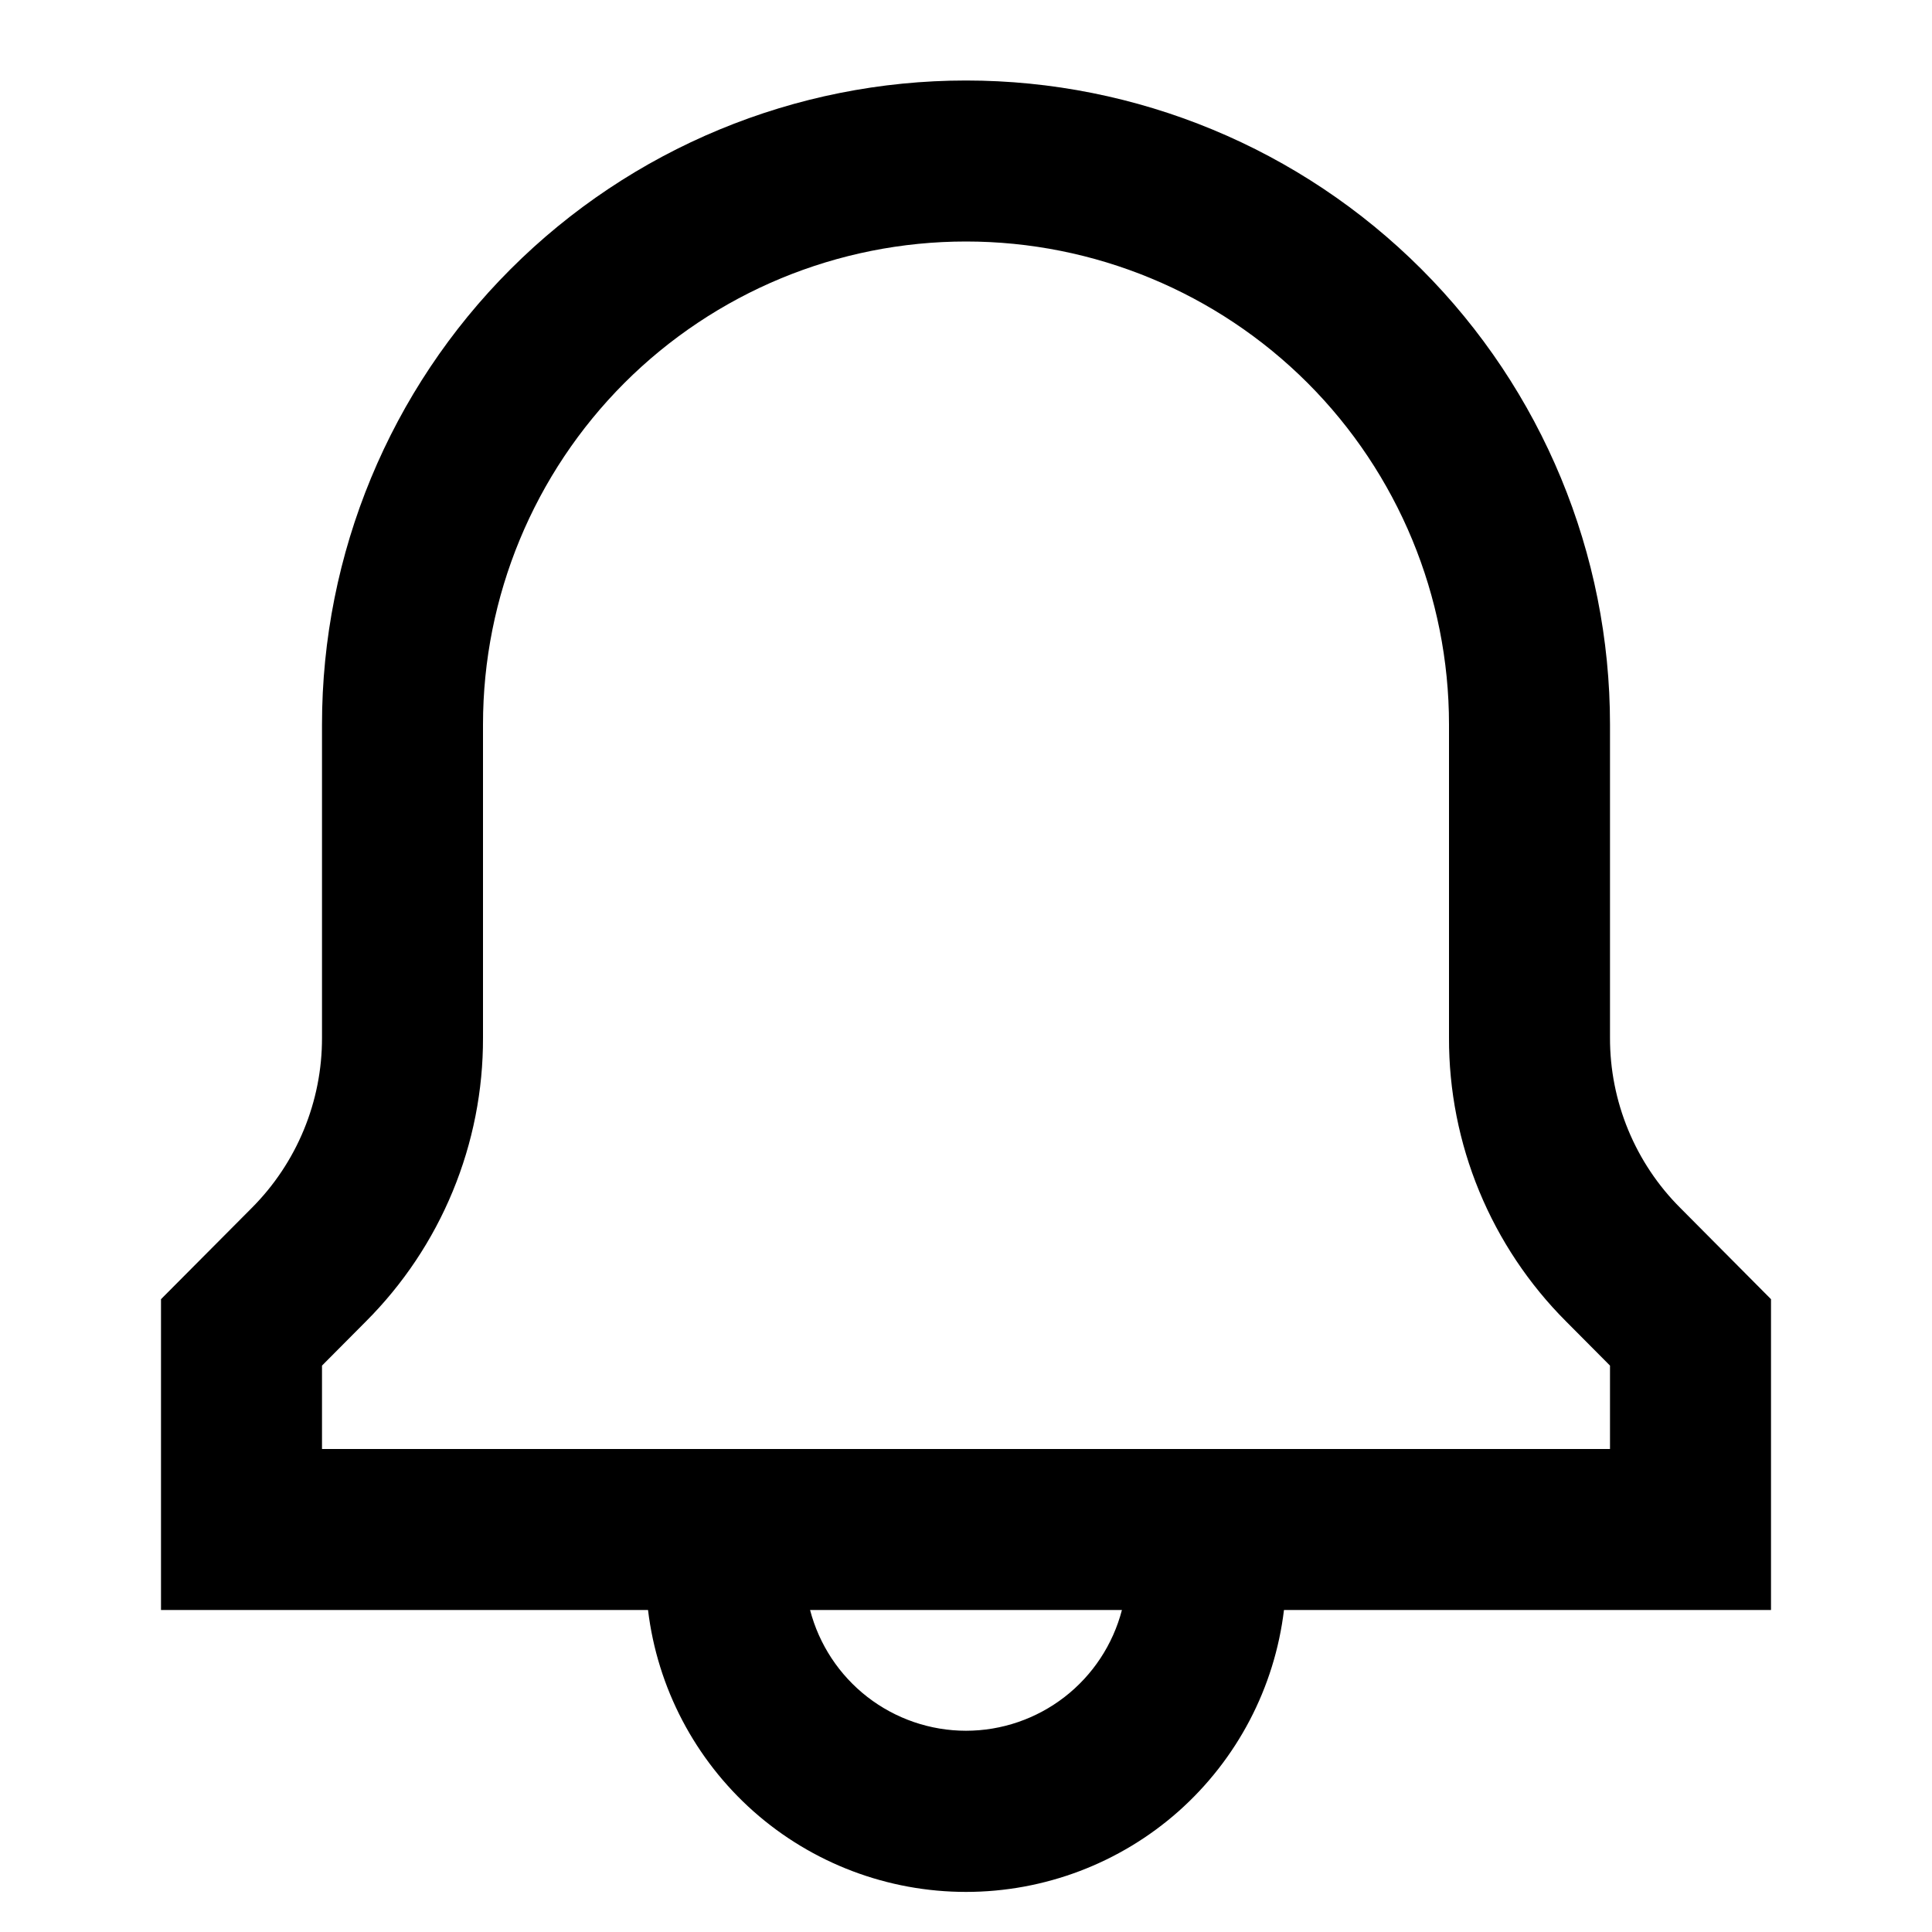 <svg width="24" height="24" viewBox="0 0 24 24" fill="none" xmlns="http://www.w3.org/2000/svg">
<path d="M22 16.139L20.874 15.006C20.596 14.729 20.376 14.399 20.226 14.036C20.076 13.673 19.999 13.284 20 12.891V9C20 6.878 19.157 4.843 17.657 3.343C16.157 1.843 14.122 1 12 1C9.878 1 7.843 1.843 6.343 3.343C4.843 4.843 4 6.878 4 9V12.891C4.001 13.284 3.924 13.673 3.774 14.036C3.624 14.399 3.404 14.729 3.126 15.007L2 16.139V20H8.05C8.166 20.966 8.633 21.855 9.36 22.501C10.088 23.146 11.027 23.502 12 23.502C12.973 23.502 13.912 23.146 14.64 22.501C15.367 21.855 15.834 20.966 15.95 20H22V16.139ZM12 21.5C11.557 21.5 11.126 21.352 10.776 21.081C10.425 20.809 10.175 20.429 10.063 20H13.937C13.825 20.429 13.575 20.809 13.224 21.081C12.874 21.352 12.443 21.5 12 21.5ZM20 18H4V16.964L4.544 16.417C5.007 15.954 5.374 15.405 5.624 14.799C5.874 14.194 6.002 13.545 6 12.891V9C6 7.409 6.632 5.883 7.757 4.757C8.883 3.632 10.409 3 12 3C13.591 3 15.117 3.632 16.243 4.757C17.368 5.883 18 7.409 18 9V12.891C17.998 13.545 18.126 14.194 18.376 14.799C18.626 15.404 18.993 15.954 19.456 16.417L20 16.964V18Z" fill="black"/>
</svg>
